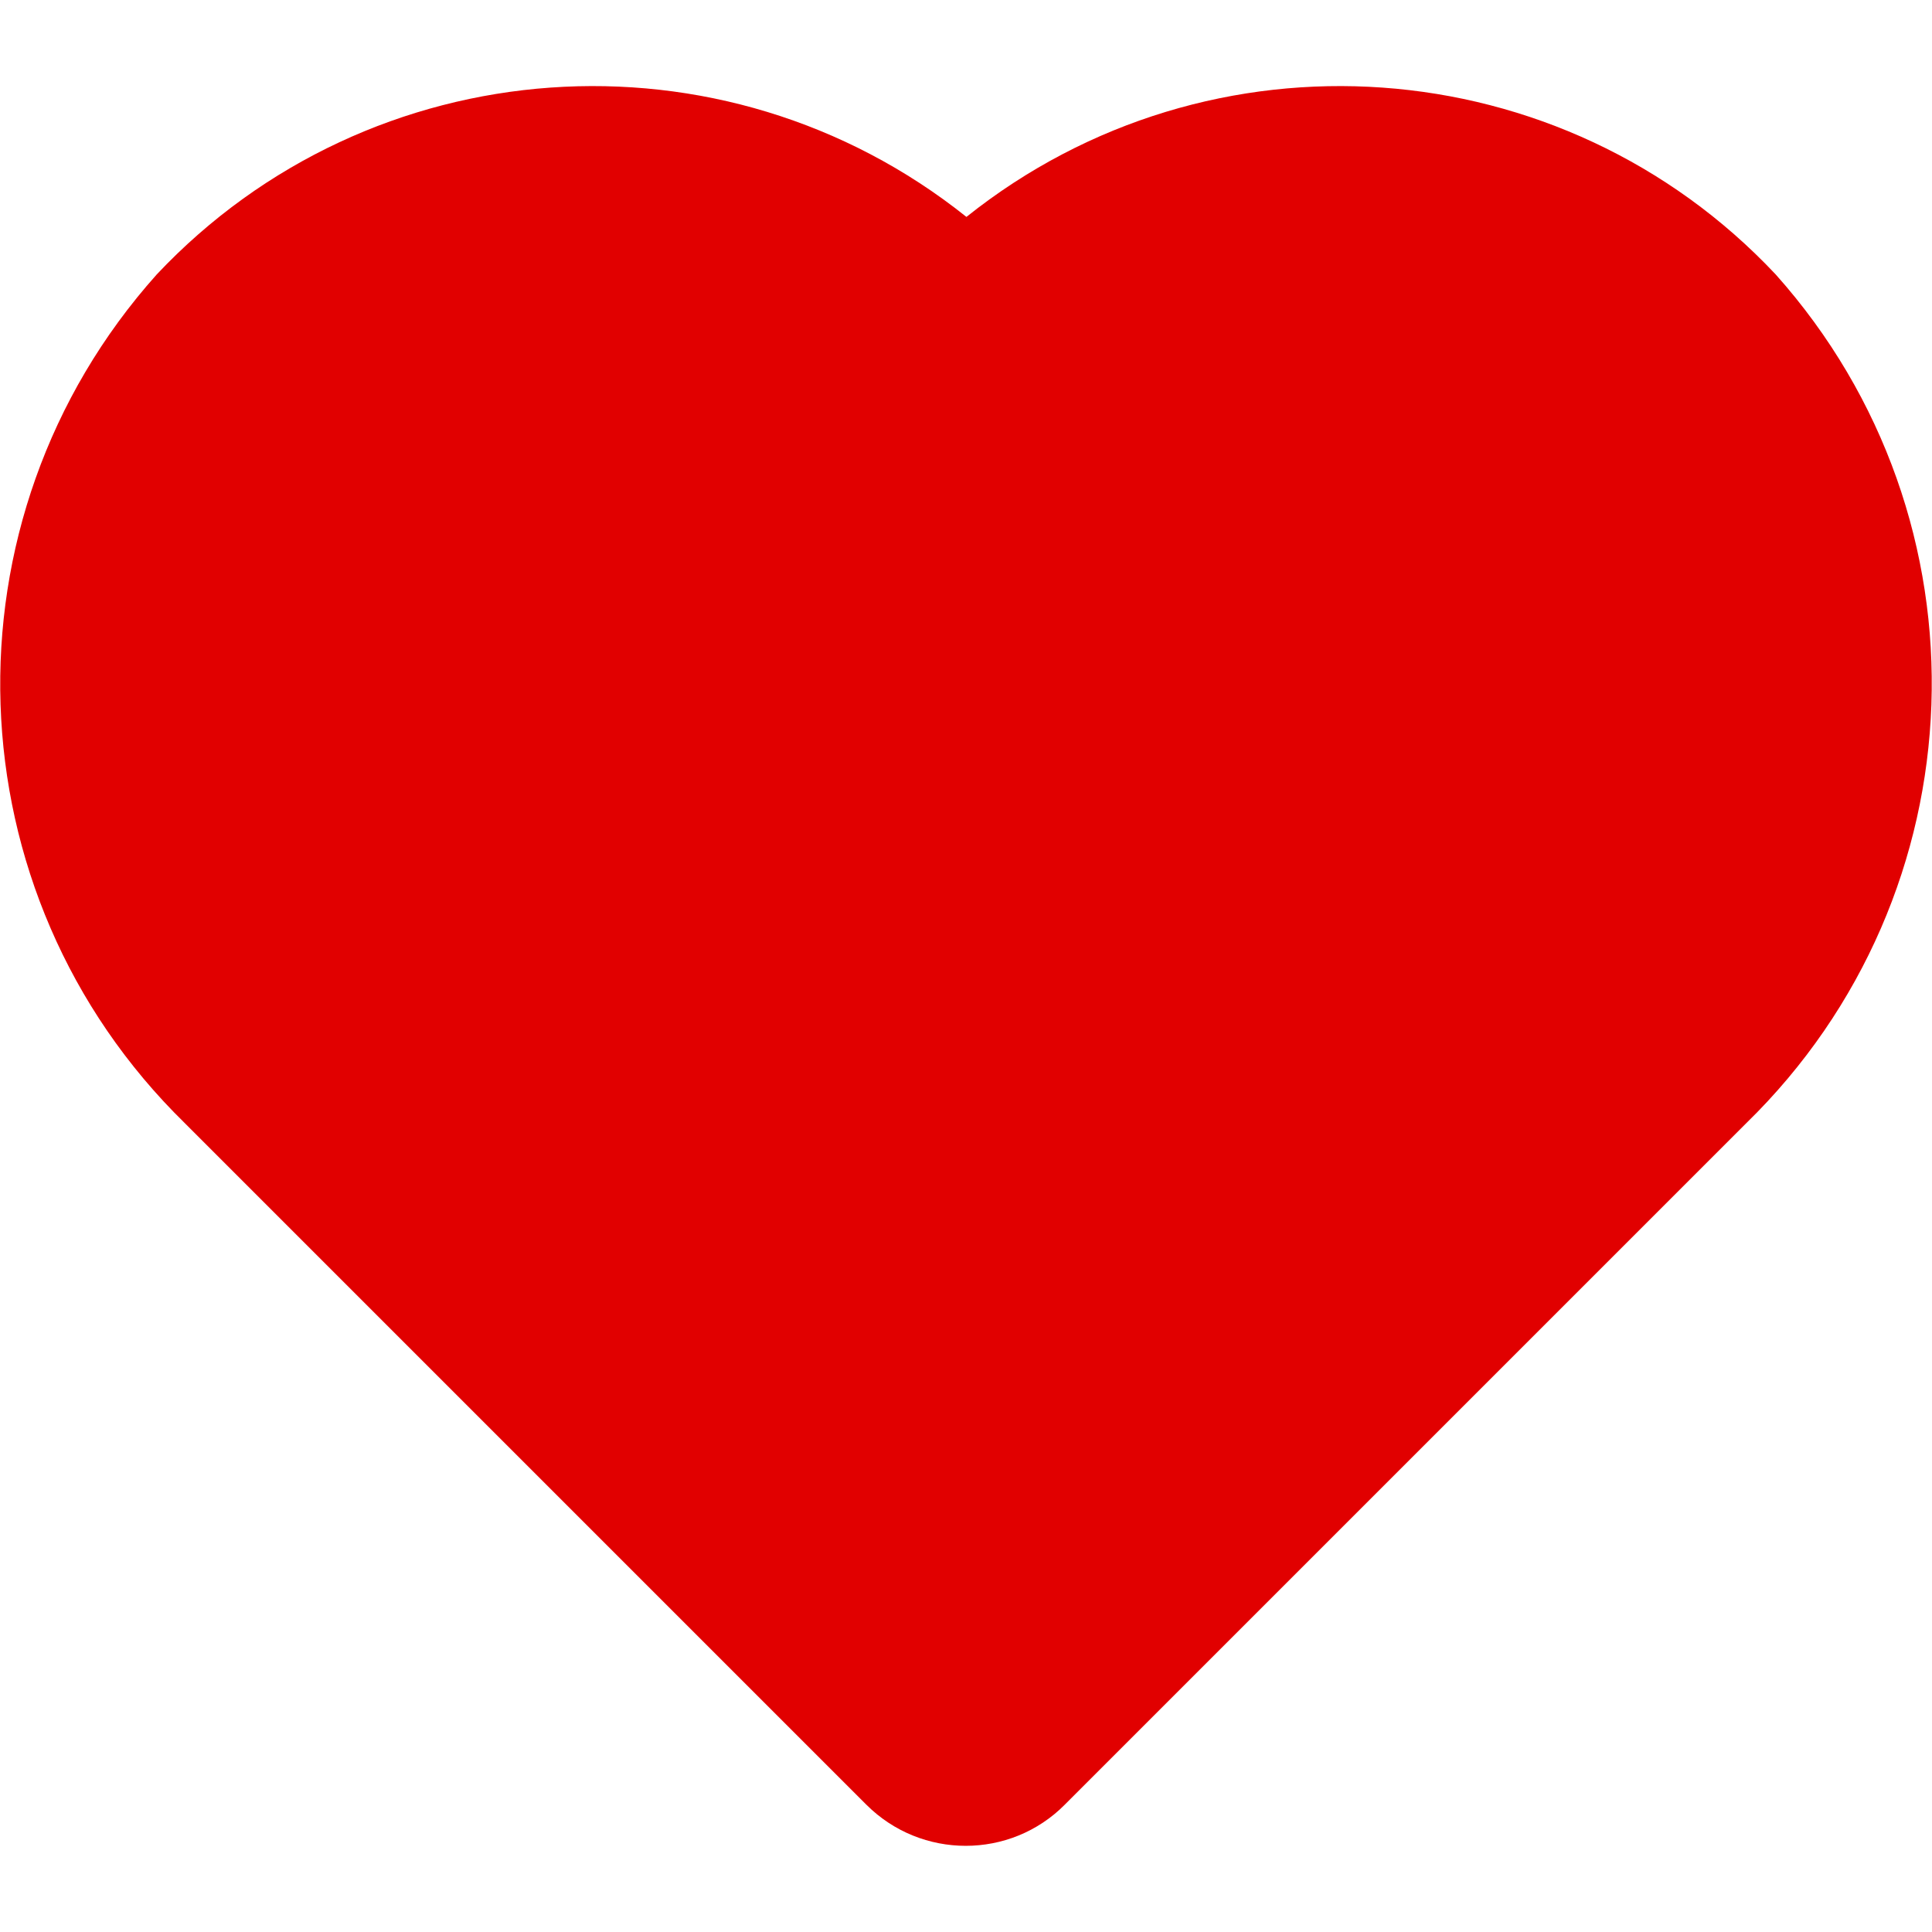 <?xml version="1.0" encoding="utf-8"?>
<!-- Generator: Adobe Illustrator 24.1.1, SVG Export Plug-In . SVG Version: 6.00 Build 0)  -->
<svg version="1.1" id="레이어_1" xmlns="http://www.w3.org/2000/svg" xmlns:xlink="http://www.w3.org/1999/xlink" x="0px"
	 y="0px" viewBox="0 0 440 440" width="440" height="440" style="enable-background:new 0 0 440 440; fill: #e10000;" xml:space="preserve">
<g id="Layer_2">
	<path d="M404.4,62.5C355.8,10.8,275.6,5.1,220.1,49.4C164.6,5.1,84.4,10.8,35.7,62.5c-49.9,55.8-47.1,141,6.4,193.3L197.3,411
		c12.5,12.5,32.8,12.5,45.2,0l155.2-155.2C451.3,203.5,454.3,118.4,404.4,62.5L404.4,62.5z"/>
</g>
</svg>
